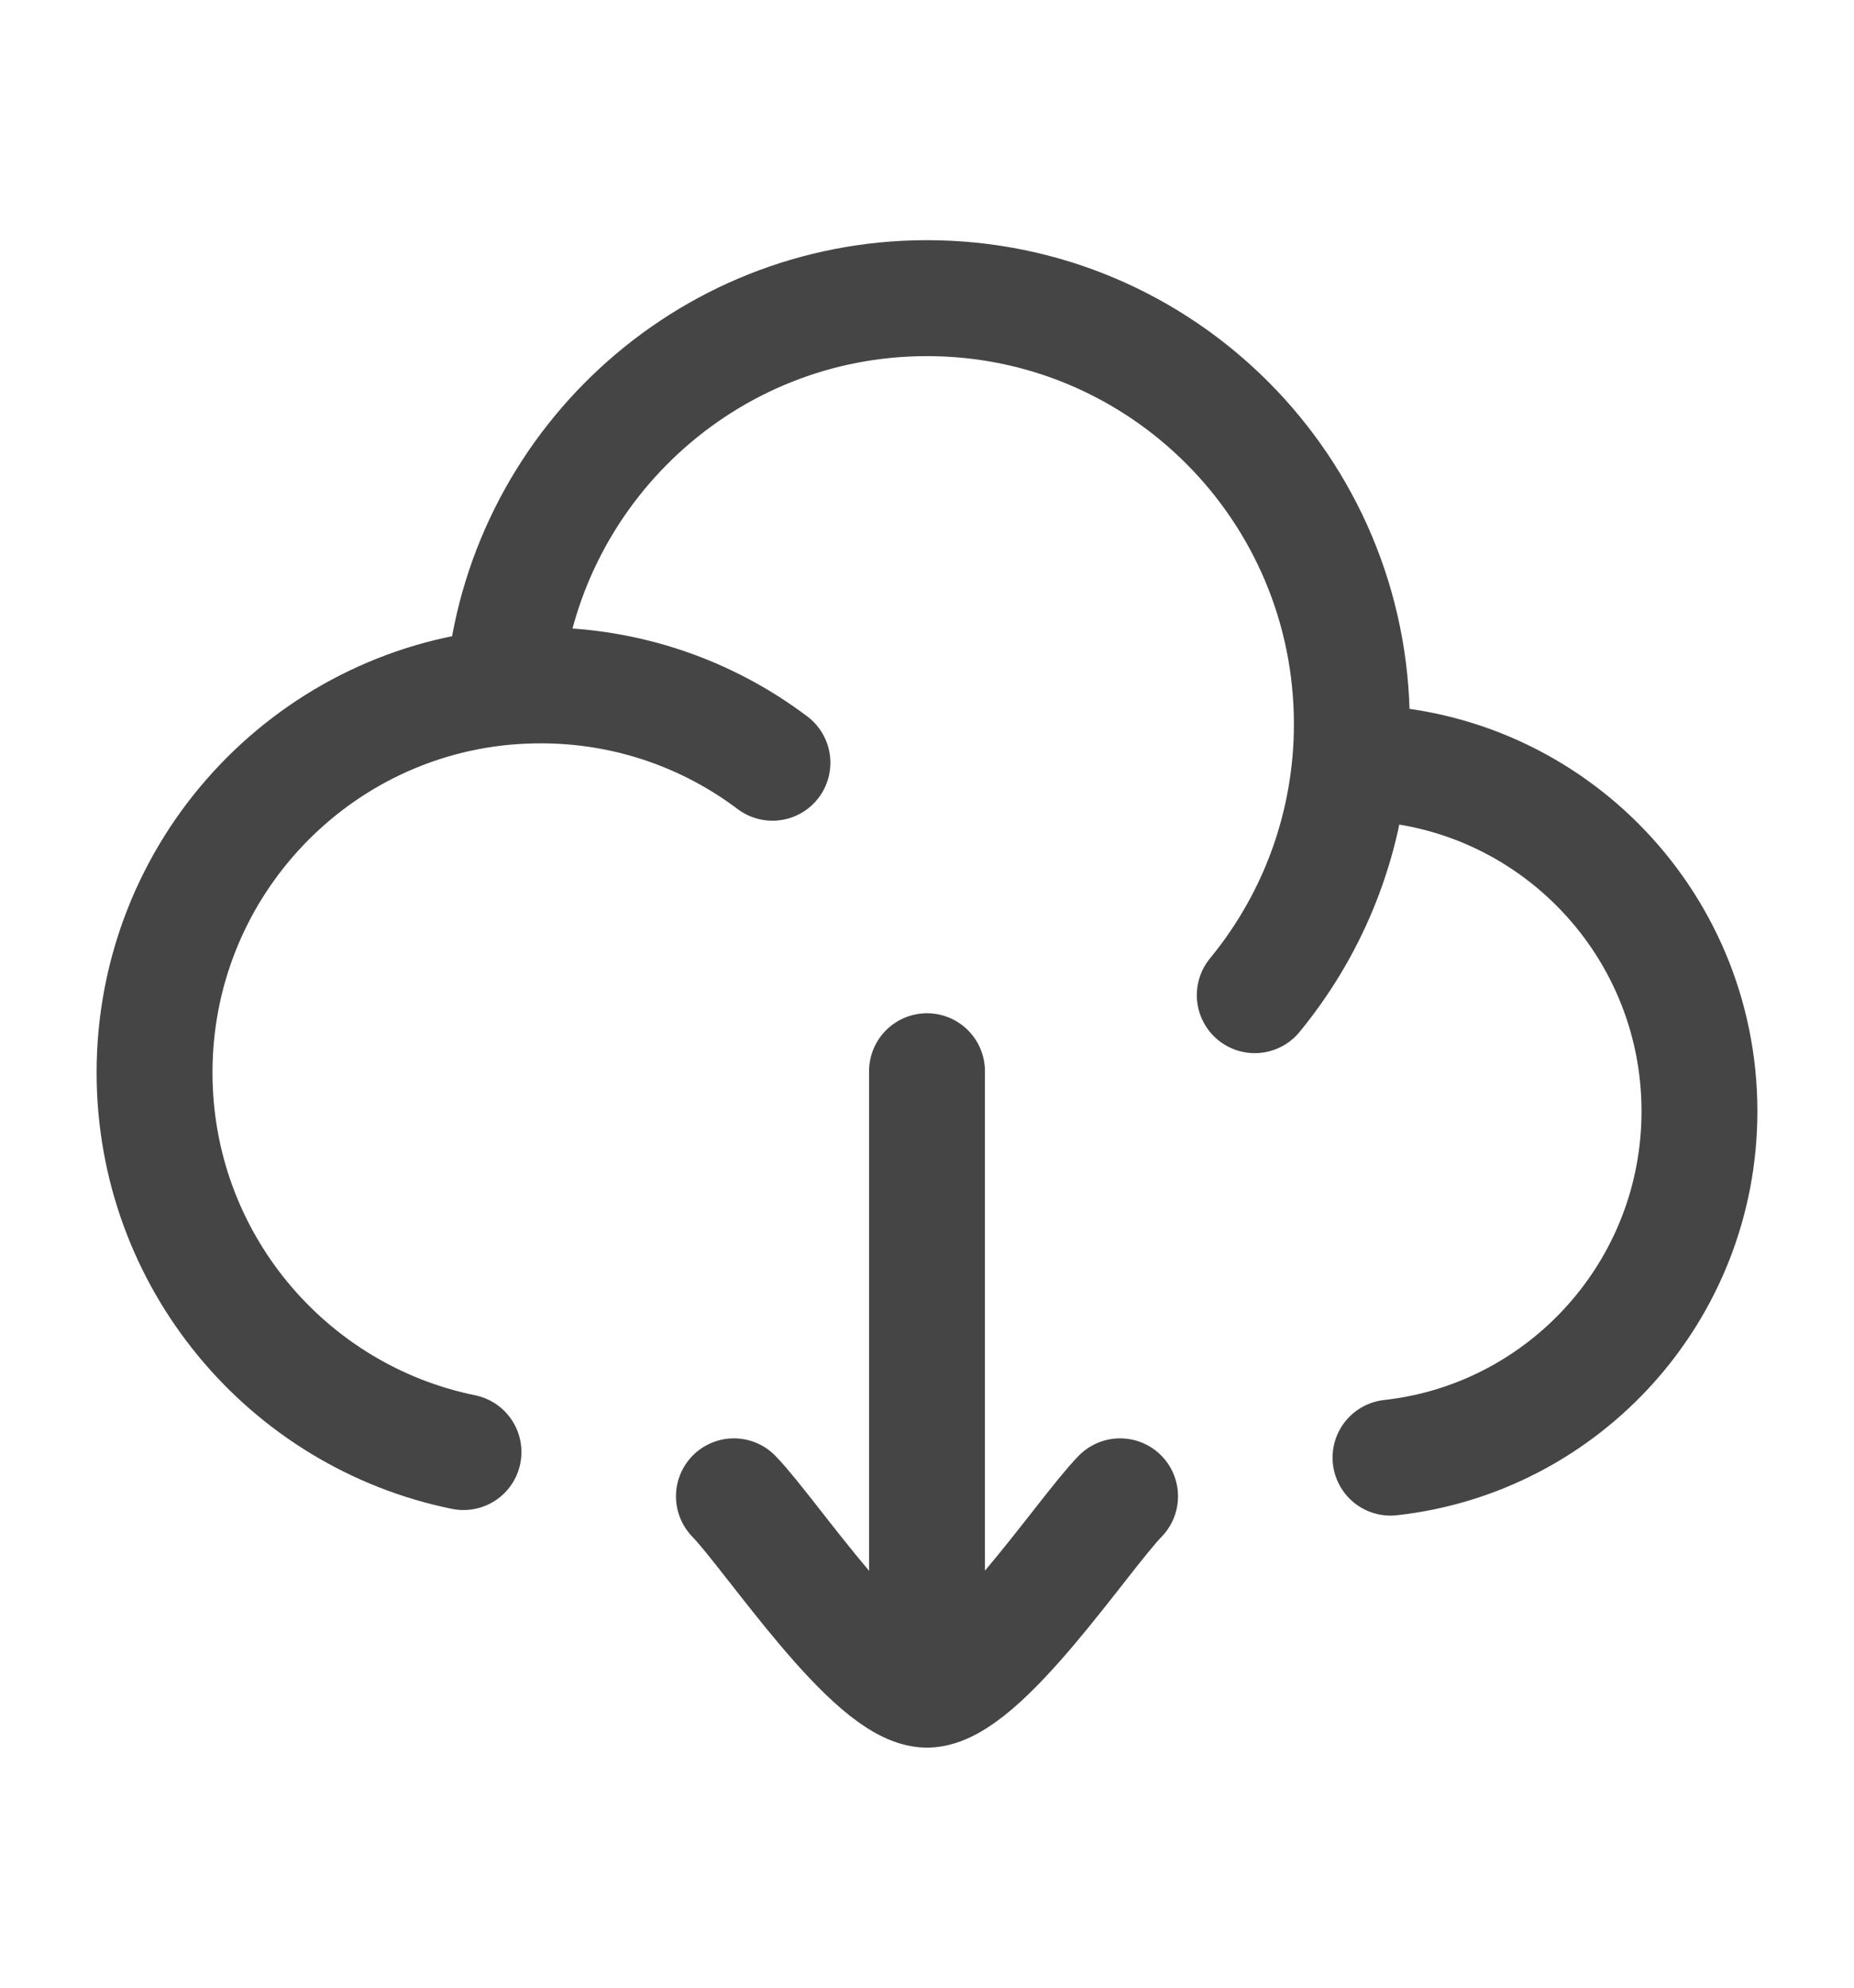 <svg width="14" height="15" viewBox="0 0 14 15" fill="none" xmlns="http://www.w3.org/2000/svg">
<path d="M10.195 5.756C10.199 5.756 10.204 5.756 10.208 5.756C11.658 5.756 12.833 6.934 12.833 8.386C12.833 9.74 11.812 10.855 10.5 11M10.195 5.756C10.204 5.66 10.208 5.563 10.208 5.464C10.208 3.689 8.772 2.25 7 2.25C5.322 2.25 3.945 3.541 3.803 5.185M10.195 5.756C10.135 6.419 9.875 7.024 9.475 7.51M3.803 5.185C2.324 5.326 1.167 6.575 1.167 8.094C1.167 9.508 2.169 10.687 3.5 10.958M3.803 5.185C3.895 5.177 3.989 5.172 4.083 5.172C4.74 5.172 5.346 5.389 5.833 5.756" stroke="#454545" stroke-width="0.875" stroke-linecap="round" stroke-linejoin="round"/>
<path d="M7 12.751V8.084M7 12.751C6.591 12.751 5.828 11.587 5.542 11.292M7 12.751C7.408 12.751 8.171 11.587 8.458 11.292" stroke="#454545" stroke-width="0.875" stroke-linecap="round" stroke-linejoin="round"/>
</svg>
